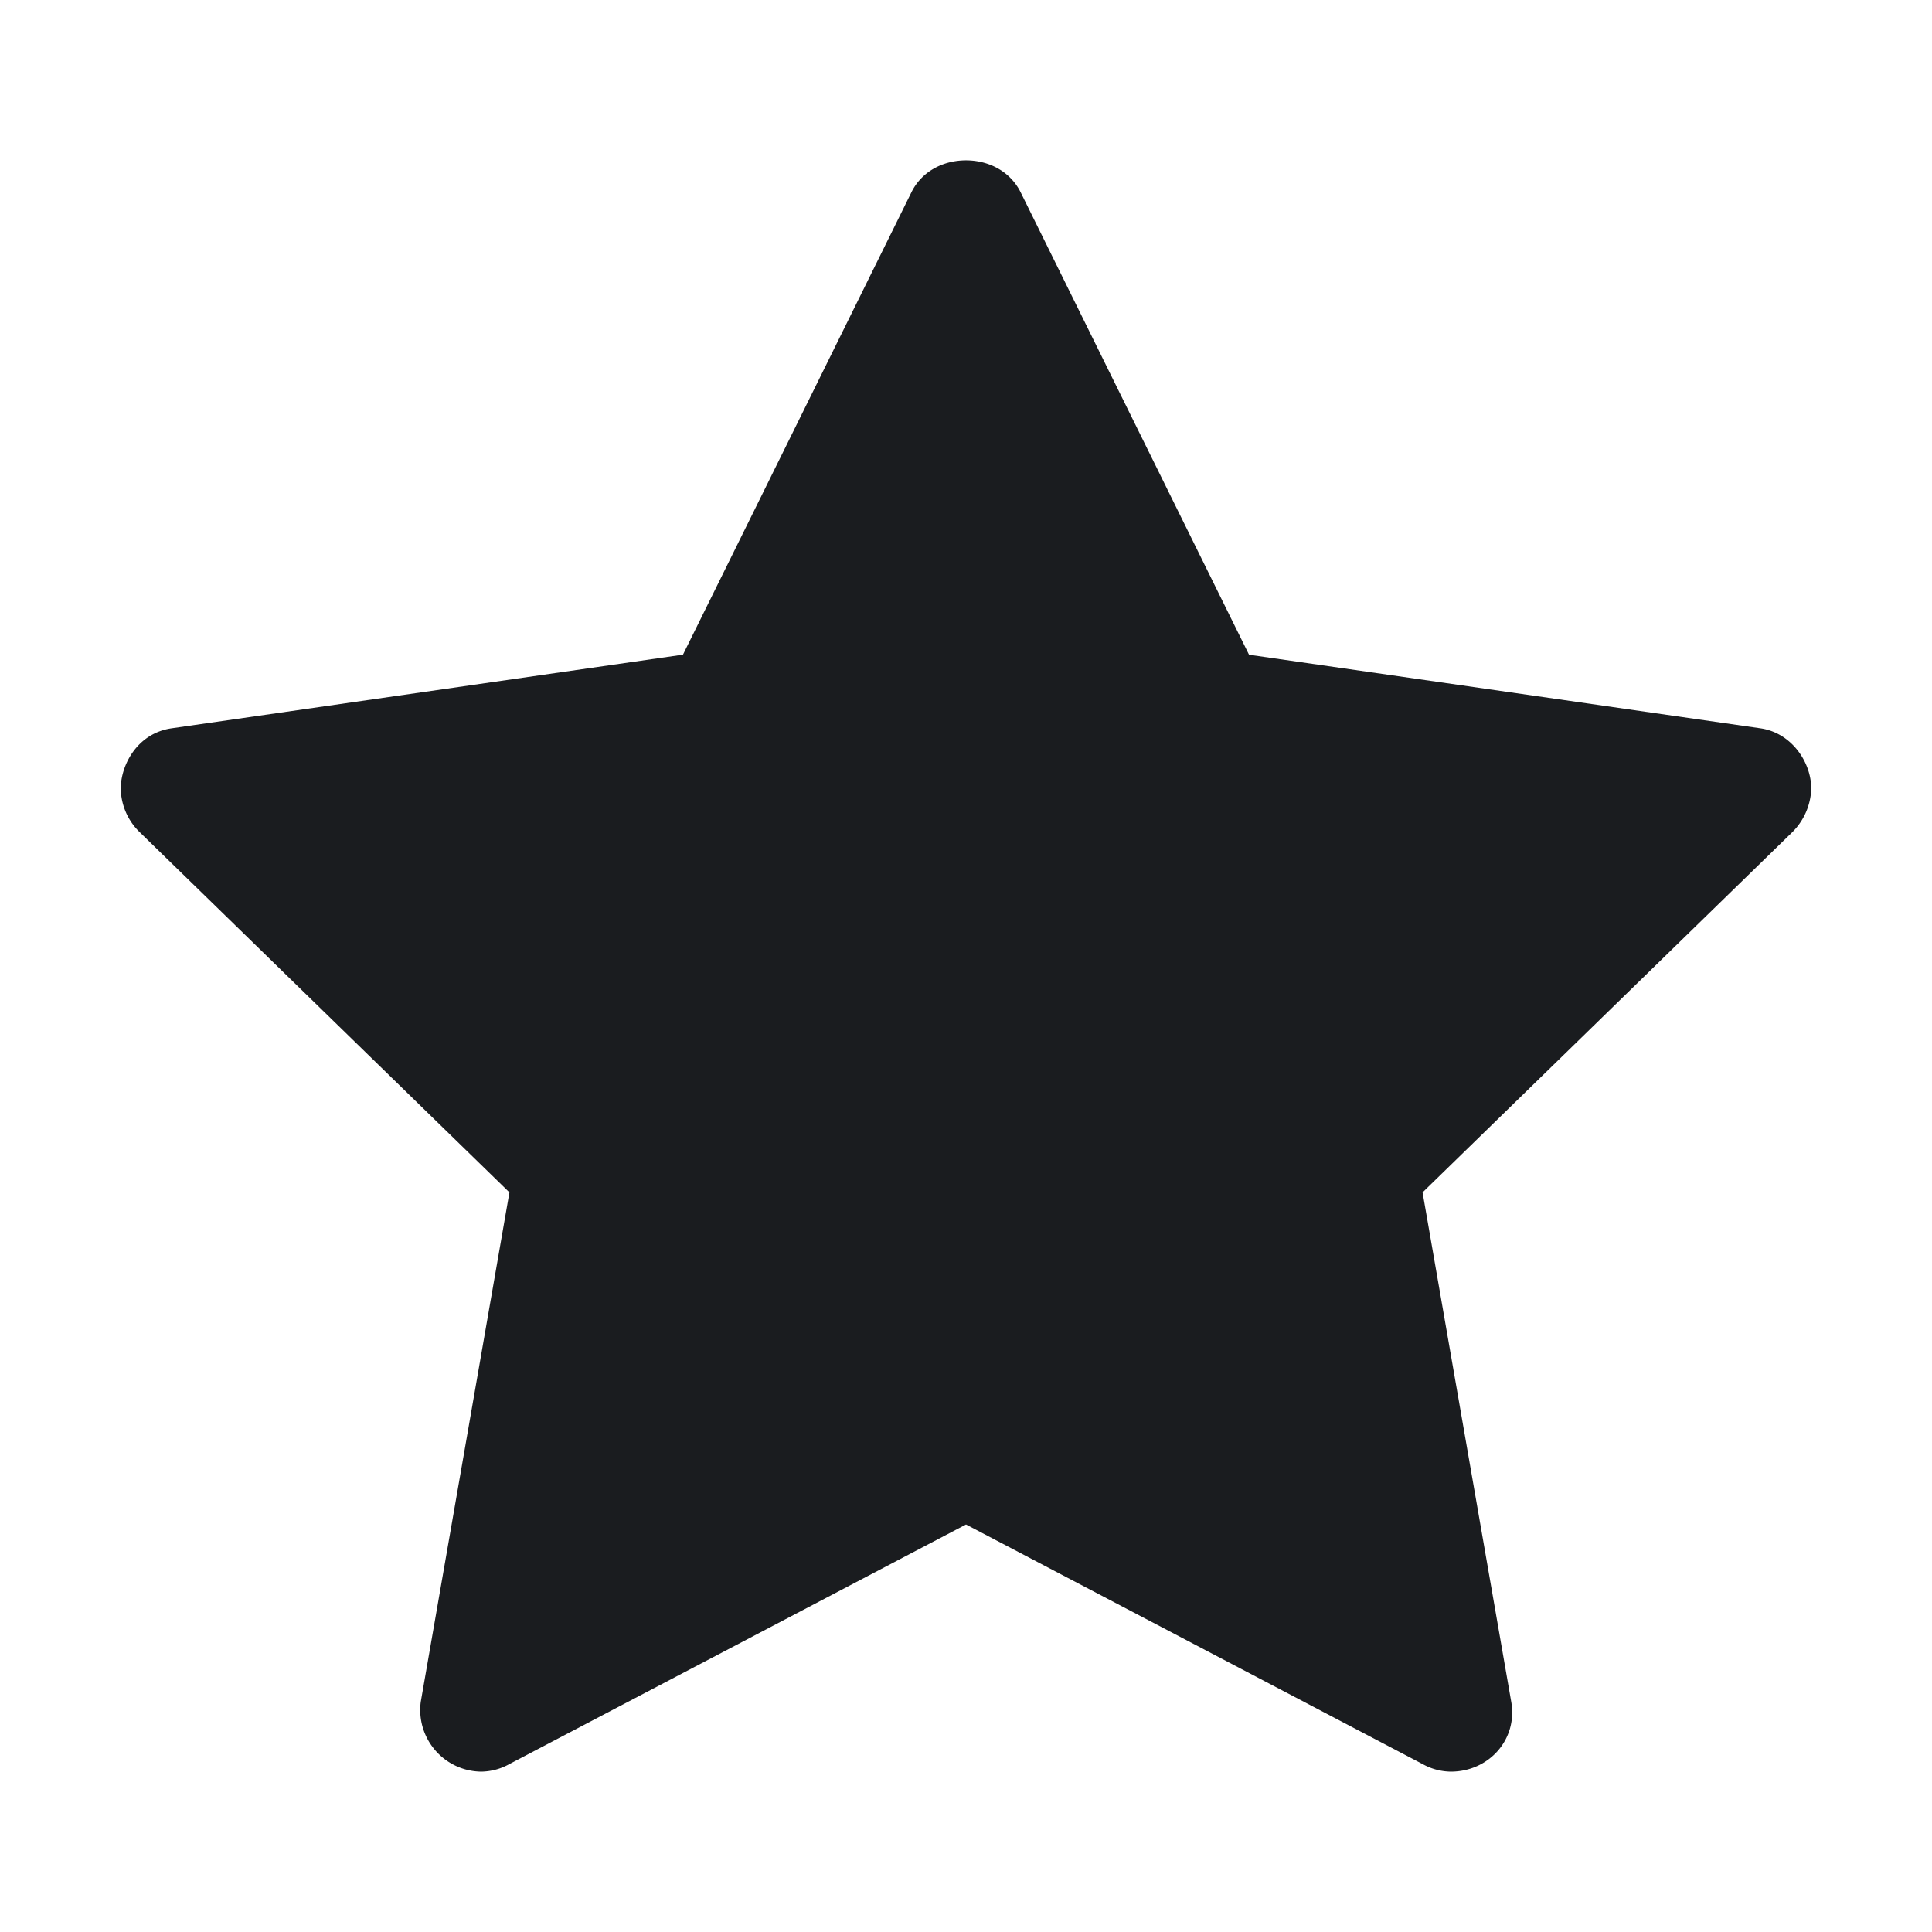 <svg xmlns="http://www.w3.org/2000/svg" width="28" height="28" fill="none"><g clip-path="url(#a)"><path fill="#1A1C1F" fill-rule="evenodd" d="M21.027 25.676a.86.86 0 0 1-.41-.11L14 22.094l-6.617 3.472a.86.86 0 0 1-.41.11.894.894 0 0 1-.875-1.012l1.285-7.383-5.36-5.222a.9.9 0 0 1-.273-.63c0-.333.232-.801.738-.874l7.41-1.067 3.31-6.699c.15-.307.464-.465.792-.465s.641.158.793.465l3.309 6.7 7.41 1.066c.454.065.738.492.738.875a.93.93 0 0 1-.273.629l-5.36 5.222 1.285 7.383c.096.55-.328 1.012-.875 1.012" clip-rule="evenodd"/></g><defs><clipPath id="a"><path fill="#fff" d="M0 0h28v28H0z"/></clipPath></defs></svg>